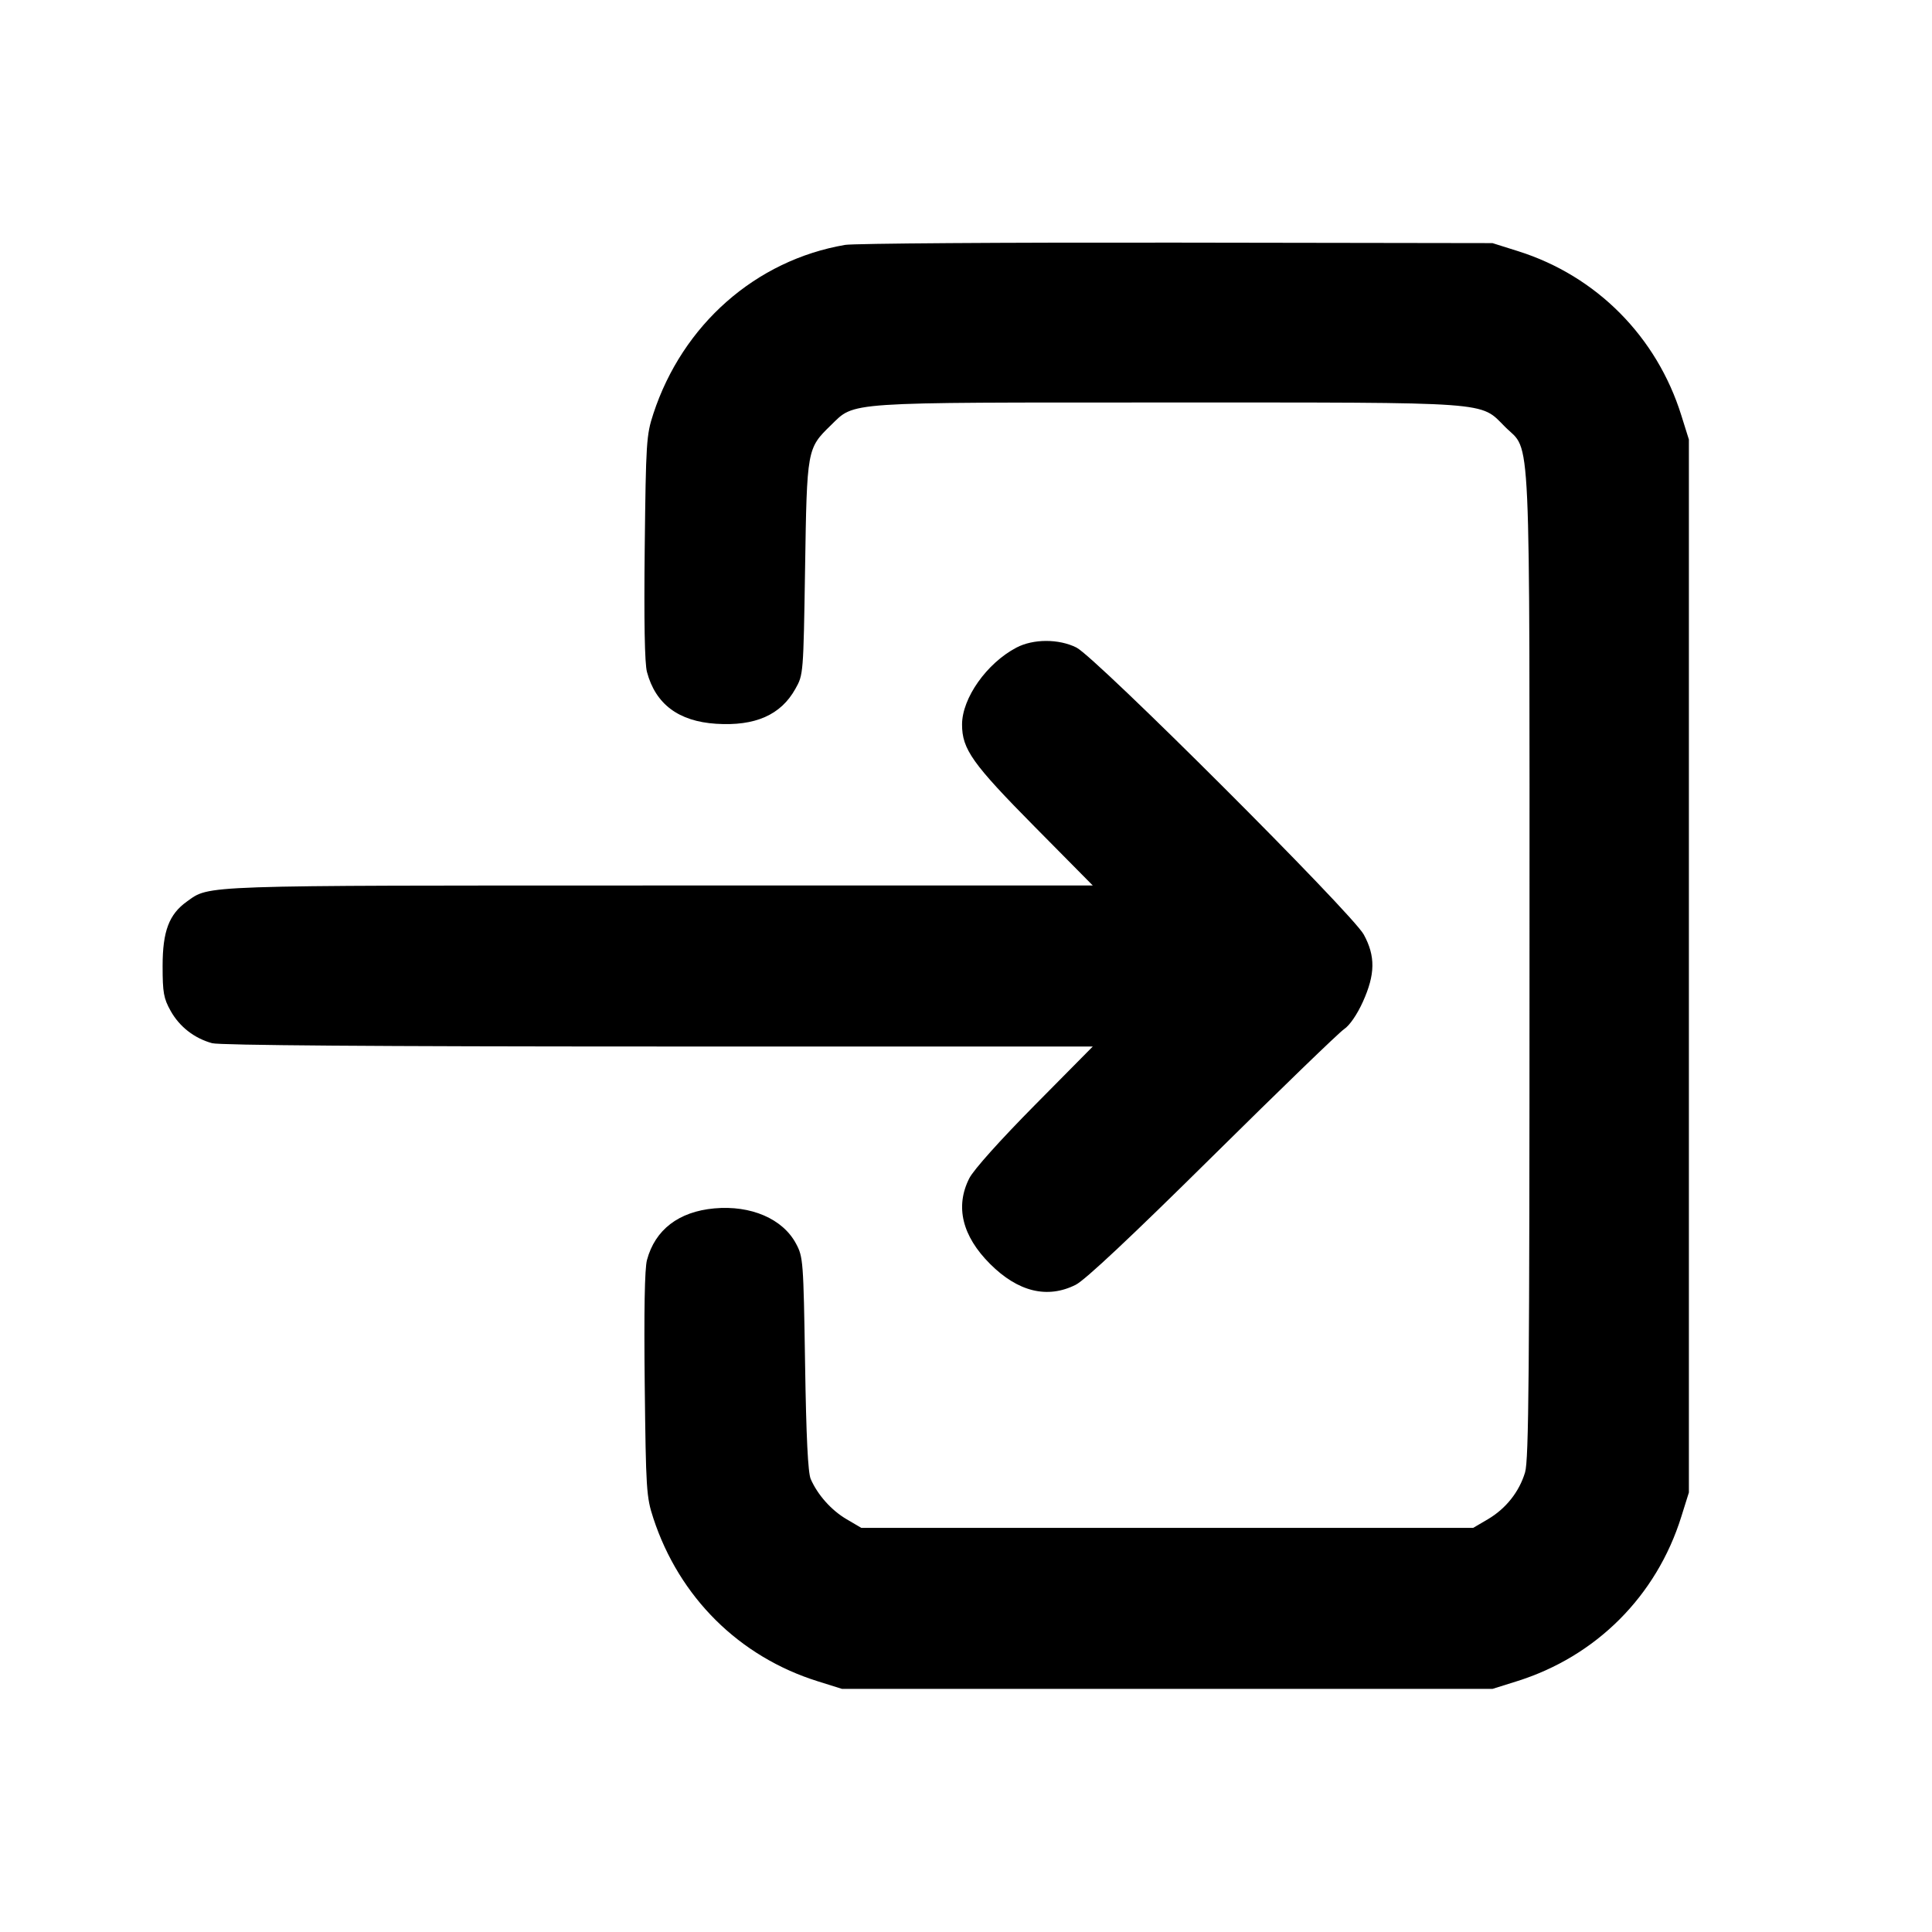 <svg xmlns="http://www.w3.org/2000/svg" width="24" height="24" viewBox="0 0 24 24" fill="none" stroke="currentColor" stroke-width="2" stroke-linecap="round" stroke-linejoin="round" class="icon icon-tabler icons-tabler-outline icon-tabler-login-2"><path d="M10.499 3.042 C 9.388 3.232,8.479 4.033,8.116 5.140 C 8.029 5.405,8.024 5.492,8.009 6.804 C 7.999 7.715,8.008 8.243,8.037 8.348 C 8.144 8.748,8.430 8.961,8.896 8.991 C 9.381 9.022,9.699 8.882,9.880 8.558 C 9.980 8.381,9.980 8.376,10.001 7.060 C 10.024 5.577,10.025 5.571,10.321 5.283 C 10.625 4.988,10.453 5.000,14.500 5.000 C 18.583 5.000,18.379 4.985,18.697 5.303 C 19.023 5.629,19.000 5.126,19.000 12.001 C 19.000 17.059,18.991 18.139,18.945 18.290 C 18.872 18.533,18.707 18.740,18.484 18.872 L 18.300 18.980 14.500 18.980 L 10.700 18.980 10.516 18.872 C 10.327 18.761,10.157 18.570,10.071 18.373 C 10.037 18.295,10.015 17.854,10.001 16.940 C 9.981 15.665,9.977 15.614,9.889 15.450 C 9.724 15.140,9.329 14.970,8.874 15.011 C 8.431 15.051,8.138 15.276,8.037 15.652 C 8.008 15.757,7.999 16.285,8.009 17.196 C 8.024 18.508,8.029 18.595,8.116 18.860 C 8.438 19.842,9.183 20.581,10.160 20.886 L 10.460 20.980 14.500 20.980 L 18.540 20.980 18.840 20.886 C 19.827 20.578,20.578 19.827,20.886 18.840 L 20.980 18.540 20.980 12.000 L 20.980 5.460 20.886 5.160 C 20.581 4.182,19.831 3.427,18.861 3.121 L 18.540 3.020 14.620 3.014 C 12.464 3.011,10.609 3.024,10.499 3.042 M12.626 8.045 C 12.257 8.239,11.951 8.673,11.951 9.000 C 11.951 9.307,12.079 9.487,12.853 10.270 L 13.575 11.000 8.194 11.000 C 2.423 11.000,2.610 10.994,2.322 11.199 C 2.100 11.357,2.020 11.568,2.020 12.000 C 2.020 12.331,2.033 12.403,2.120 12.558 C 2.230 12.755,2.414 12.898,2.635 12.959 C 2.729 12.985,4.685 13.000,8.178 13.000 L 13.575 13.000 12.853 13.730 C 12.420 14.168,12.095 14.531,12.041 14.637 C 11.863 14.988,11.952 15.354,12.299 15.701 C 12.646 16.048,13.011 16.137,13.363 15.960 C 13.480 15.901,14.051 15.365,15.062 14.365 C 15.899 13.537,16.634 12.826,16.697 12.784 C 16.765 12.739,16.858 12.604,16.930 12.445 C 17.084 12.104,17.088 11.878,16.941 11.609 C 16.797 11.345,13.614 8.166,13.372 8.044 C 13.152 7.934,12.835 7.935,12.626 8.045 " stroke="none" fill="black" fill-rule="evenodd"></path></svg>
